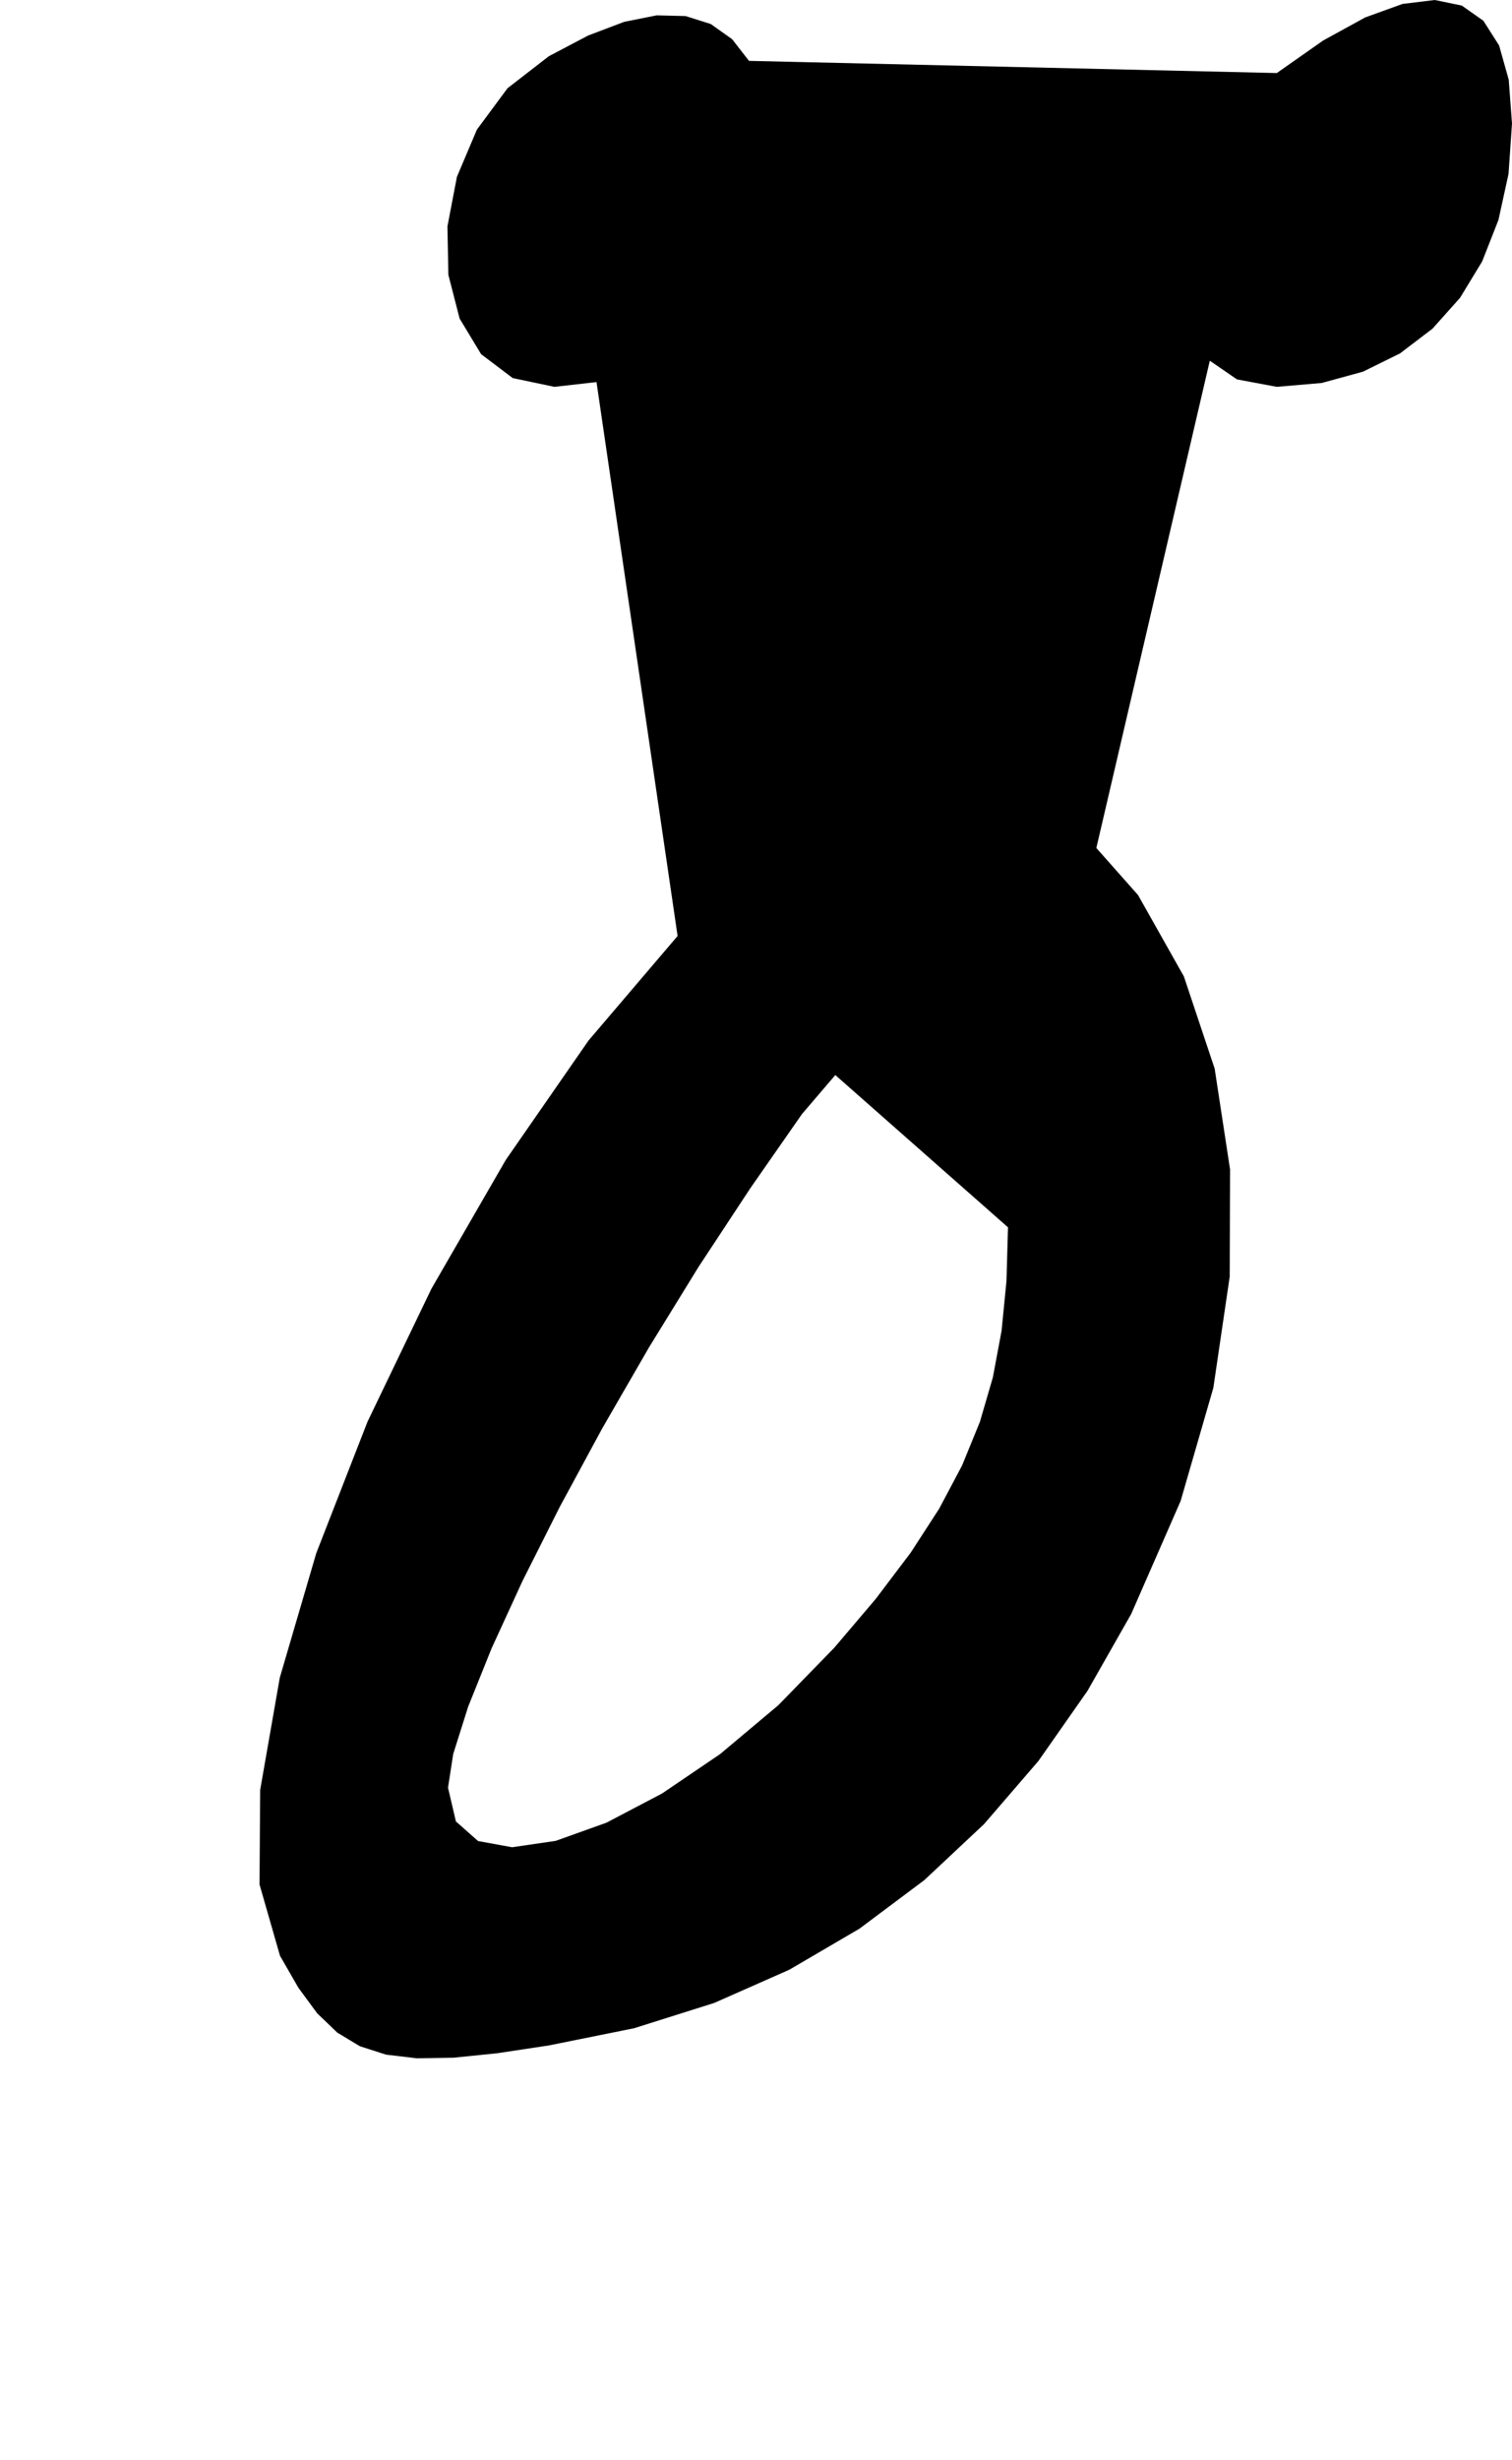 <?xml version="1.0" encoding="utf-8"?>
<svg xmlns="http://www.w3.org/2000/svg"  viewBox="0,0,400,650.425" width="100%">
<path d="M145.185 14.87 L 145.185,14.87 L 134.262,23.33 L 126.168,34.265 L 120.878,46.749 L 118.368,59.855 L 118.614,72.656 L 121.591,84.225 L 127.275,93.636 L 135.642,99.962 L 146.667,102.277 L 146.667,102.277 L 157.866,101.013 L 168.554,97.432 L 178.436,91.852 L 187.221,84.589 L 194.617,75.96 L 200.329,66.283 L 204.066,55.874 L 205.536,45.05 L 204.444,34.129 L 204.444,34.129 L 201.925,24.25 L 198.332,16.335 L 193.69,10.37 L 188.024,6.345 L 181.359,4.245 L 173.717,4.06 L 165.125,5.778 L 155.606,9.385 L 145.185,14.87 L 145.185,14.87 L 145.185,14.87 L 145.185,14.87 L 145.185,14.87 L 145.185,14.87 L 145.185,14.87 L 145.185,14.87 L 145.185,14.87 L 145.185,14.87 L 145.185,14.87M179.259 247.462 L 145.185,14.87 L 134.262,23.33 L 126.168,34.265 L 120.878,46.749 L 118.368,59.855 L 118.614,72.656 L 121.591,84.225 L 127.275,93.636 L 135.642,99.962 L 146.667,102.277 L 146.667,102.277 L 157.866,101.013 L 168.554,97.432 L 178.436,91.852 L 187.221,84.589 L 194.617,75.96 L 200.329,66.283 L 204.066,55.874 L 205.536,45.05 L 204.444,34.129 L 204.444,34.129 L 201.925,24.25 L 198.332,16.335 L 193.69,10.37 L 188.024,6.345 L 181.359,4.245 L 173.717,4.06 L 165.125,5.778 L 155.606,9.385 L 145.185,14.87 L 145.185,14.87 L 145.185,14.87 L 145.185,14.87 L 145.185,14.87 L 145.185,14.87 L 145.185,14.87 L 145.185,14.87 L 145.185,14.87 L 145.185,14.87 L 145.185,14.87 L 179.259,247.462 L 155.704,275.096 L 133.807,306.669 L 114.129,340.741 L 97.231,375.874 L 83.674,410.628 L 74.019,443.567 L 68.827,473.249 L 68.658,498.237 L 74.074,517.092 L 74.074,517.092 L 78.951,525.562 L 83.902,532.289 L 89.218,537.394 L 95.193,540.999 L 102.119,543.226 L 110.288,544.198 L 119.994,544.035 L 131.529,542.86 L 145.185,540.796 L 145.185,540.796 L 167.735,536.25 L 188.955,529.557 L 208.834,520.768 L 227.36,509.93 L 244.52,497.093 L 260.302,482.305 L 274.694,465.614 L 287.684,447.07 L 299.259,426.722 L 299.259,426.722 L 312.332,396.86 L 320.992,366.926 L 325.322,337.503 L 325.41,309.178 L 321.339,282.536 L 313.196,258.162 L 301.066,236.641 L 285.034,218.558 L 265.185,204.499 L 265.185,204.499 L 256.776,200.803 L 249.049,198.74 L 241.591,198.519 L 233.987,200.345 L 225.821,204.428 L 216.68,210.974 L 206.149,220.19 L 193.814,232.284 L 179.259,247.462 L 179.259,247.462 L 179.259,247.462 L 179.259,247.462 L 179.259,247.462 L 179.259,247.462 L 179.259,247.462 L 179.259,247.462 L 179.259,247.462 L 179.259,247.462 L 179.259,247.462 L 266.667,324.499 L 266.667,324.499 L 266.667,324.499 L 266.667,324.499 L 266.667,324.499 L 266.667,324.499 L 266.667,324.499 L 266.667,324.499 L 266.667,324.499 L 266.667,324.499 L 266.667,324.499 L 266.262,338.698 L 264.968,351.837 L 262.661,364.17 L 259.221,375.955 L 254.524,387.447 L 248.45,398.903 L 240.876,410.578 L 231.68,422.728 L 220.741,435.61 L 220.741,435.61 L 205.92,450.83 L 190.514,463.757 L 175.144,474.184 L 160.433,481.904 L 147.002,486.71 L 135.473,488.395 L 126.469,486.751 L 120.61,481.571 L 118.519,472.647 L 118.519,472.647 L 119.896,463.748 L 123.835,451.277 L 130.041,435.83 L 138.223,418.005 L 148.087,398.401 L 159.342,377.613 L 171.693,356.24 L 184.85,334.88 L 198.519,314.129 L 198.519,314.129 L 212.171,294.536 L 224.445,280.187 L 235.281,271.056 L 244.617,267.12 L 252.392,268.353 L 258.546,274.733 L 263.017,286.233 L 265.744,302.83 L 266.667,324.499 L 266.667,324.499 L 266.667,324.499 L 266.667,324.499 L 266.667,324.499 L 266.667,324.499 L 266.667,324.499 L 266.667,324.499 L 266.667,324.499 L 266.667,324.499 L 266.667,324.499M337.778 19.314 L 145.185,14.87 L 134.262,23.33 L 126.168,34.265 L 120.878,46.749 L 118.368,59.855 L 118.614,72.656 L 121.591,84.225 L 127.275,93.636 L 135.642,99.962 L 146.667,102.277 L 146.667,102.277 L 157.866,101.013 L 168.554,97.432 L 178.436,91.852 L 187.221,84.589 L 194.617,75.96 L 200.329,66.283 L 204.066,55.874 L 205.536,45.05 L 204.444,34.129 L 204.444,34.129 L 201.925,24.25 L 198.332,16.335 L 193.69,10.37 L 188.024,6.345 L 181.359,4.245 L 173.717,4.06 L 165.125,5.778 L 155.606,9.385 L 145.185,14.87 L 145.185,14.87 L 145.185,14.87 L 145.185,14.87 L 145.185,14.87 L 145.185,14.87 L 145.185,14.87 L 145.185,14.87 L 145.185,14.87 L 145.185,14.87 L 145.185,14.87 L 179.259,247.462 L 155.704,275.096 L 133.807,306.669 L 114.129,340.741 L 97.231,375.874 L 83.674,410.628 L 74.019,443.567 L 68.827,473.249 L 68.658,498.237 L 74.074,517.092 L 74.074,517.092 L 78.951,525.562 L 83.902,532.289 L 89.218,537.394 L 95.193,540.999 L 102.119,543.226 L 110.288,544.198 L 119.994,544.035 L 131.529,542.86 L 145.185,540.796 L 145.185,540.796 L 167.735,536.25 L 188.955,529.557 L 208.834,520.768 L 227.36,509.93 L 244.52,497.093 L 260.302,482.305 L 274.694,465.614 L 287.684,447.07 L 299.259,426.722 L 299.259,426.722 L 312.332,396.86 L 320.992,366.926 L 325.322,337.503 L 325.41,309.178 L 321.339,282.536 L 313.196,258.162 L 301.066,236.641 L 285.034,218.558 L 265.185,204.499 L 265.185,204.499 L 256.776,200.803 L 249.049,198.74 L 241.591,198.519 L 233.987,200.345 L 225.821,204.428 L 216.68,210.974 L 206.149,220.19 L 193.814,232.284 L 179.259,247.462 L 179.259,247.462 L 179.259,247.462 L 179.259,247.462 L 179.259,247.462 L 179.259,247.462 L 179.259,247.462 L 179.259,247.462 L 179.259,247.462 L 179.259,247.462 L 179.259,247.462 L 266.667,324.499 L 266.667,324.499 L 266.667,324.499 L 266.667,324.499 L 266.667,324.499 L 266.667,324.499 L 266.667,324.499 L 266.667,324.499 L 266.667,324.499 L 266.667,324.499 L 266.667,324.499 L 266.262,338.698 L 264.968,351.837 L 262.661,364.17 L 259.221,375.955 L 254.524,387.447 L 248.45,398.903 L 240.876,410.578 L 231.68,422.728 L 220.741,435.61 L 220.741,435.61 L 205.92,450.83 L 190.514,463.757 L 175.144,474.184 L 160.433,481.904 L 147.002,486.71 L 135.473,488.395 L 126.469,486.751 L 120.61,481.571 L 118.519,472.647 L 118.519,472.647 L 119.896,463.748 L 123.835,451.277 L 130.041,435.83 L 138.223,418.005 L 148.087,398.401 L 159.342,377.613 L 171.693,356.24 L 184.85,334.88 L 198.519,314.129 L 198.519,314.129 L 212.171,294.536 L 224.445,280.187 L 235.281,271.056 L 244.617,267.12 L 252.392,268.353 L 258.546,274.733 L 263.017,286.233 L 265.744,302.83 L 266.667,324.499 L 266.667,324.499 L 266.667,324.499 L 266.667,324.499 L 266.667,324.499 L 266.667,324.499 L 266.667,324.499 L 266.667,324.499 L 266.667,324.499 L 266.667,324.499 L 266.667,324.499 L 337.778,19.314 L 327.243,29.183 L 319.342,40.539 L 314.074,52.675 L 311.44,64.884 L 311.44,76.46 L 314.074,86.694 L 319.342,94.88 L 327.243,100.31 L 337.778,102.277 L 337.778,102.277 L 349.666,101.255 L 360.567,98.27 L 370.37,93.443 L 378.967,86.897 L 386.246,78.754 L 392.099,69.136 L 396.415,58.164 L 399.086,45.96 L 400.0,32.647 L 400.0,32.647 L 399.134,21.07 L 396.586,12.016 L 392.428,5.487 L 386.734,1.481 L 379.576,0.0 L 371.029,1.043 L 361.164,4.609 L 350.056,10.7 L 337.778,19.314 L 337.778,19.314 L 337.778,19.314 L 337.778,19.314 L 337.778,19.314 L 337.778,19.314 L 337.778,19.314 L 337.778,19.314 L 337.778,19.314 L 337.778,19.314 L 337.778,19.314"/></svg>
